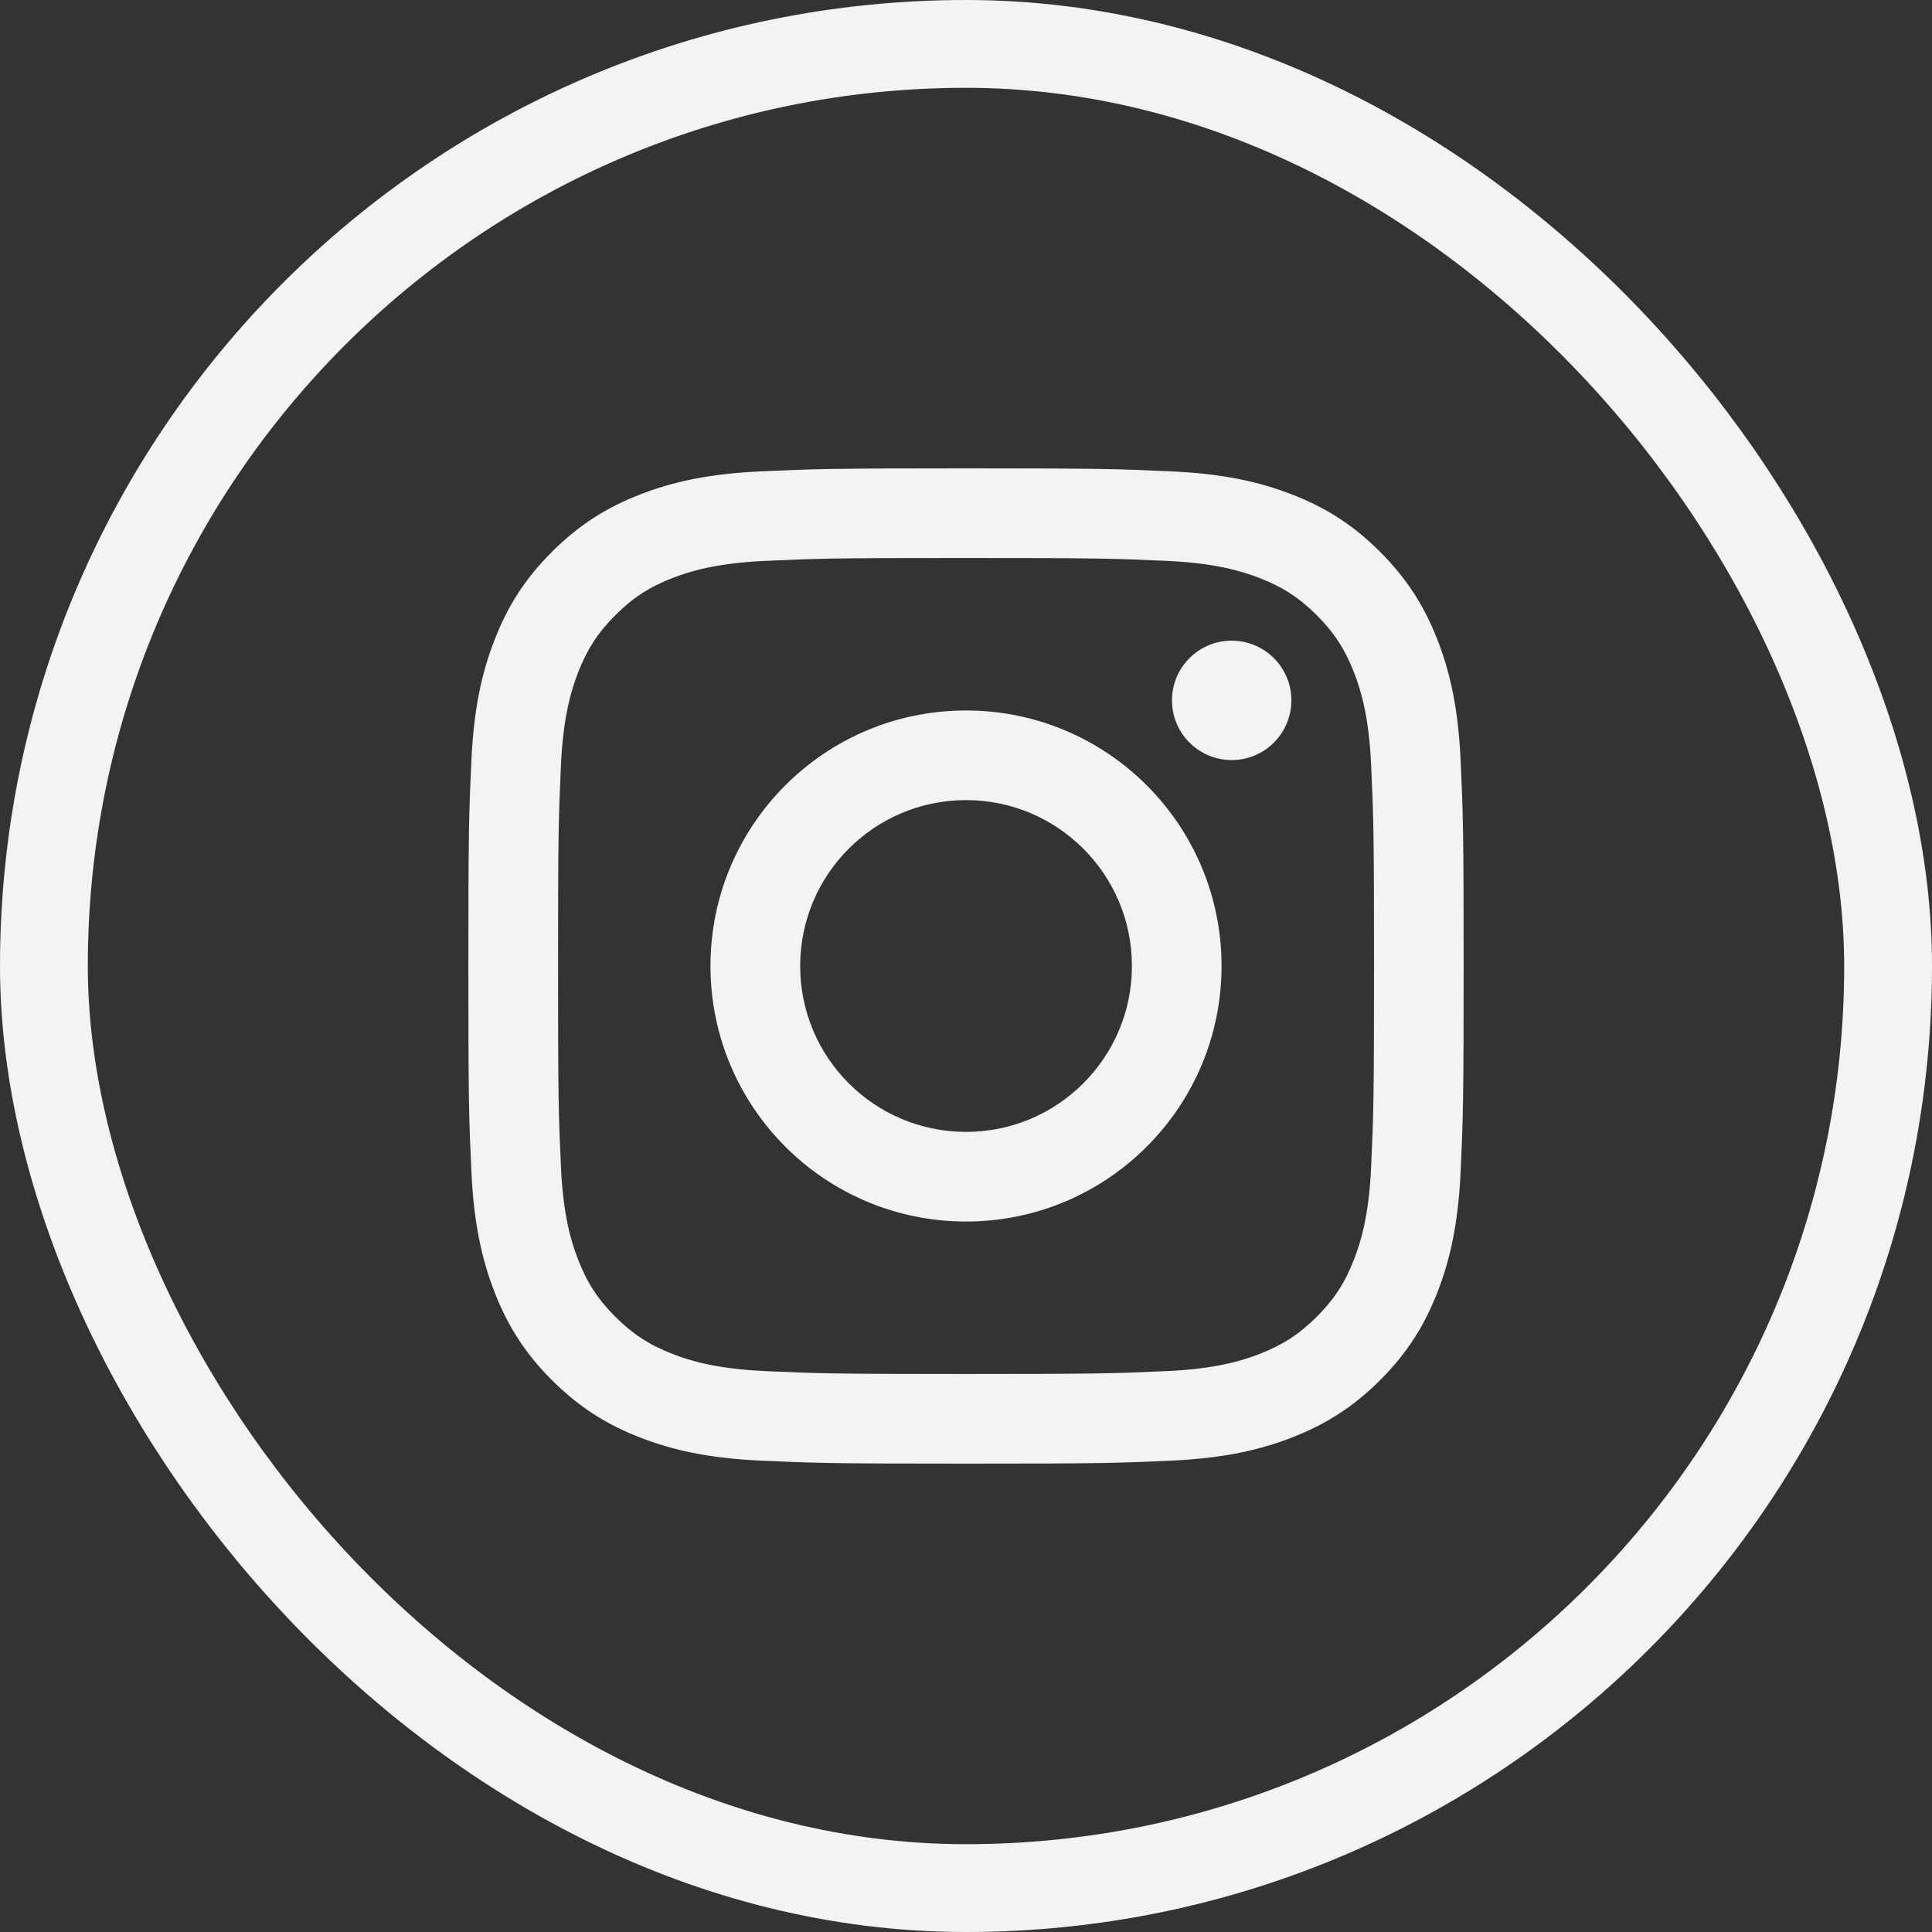 <svg width="66" height="66" viewBox="0 0 66 66" fill="none" xmlns="http://www.w3.org/2000/svg">
<rect x="0" y="0" width="66" height="66" fill="#333333" stroke="none"/>
<rect x="1.5" y="1.5" width="63" height="63" rx="31.5" stroke="#F3F3F3" stroke-width="3"/>
<path d="M27.335 33C27.335 29.87 29.871 27.333 33.001 27.333C36.13 27.333 38.668 29.87 38.668 33C38.668 36.13 36.13 38.667 33.001 38.667C29.871 38.667 27.335 36.13 27.335 33ZM24.271 33C24.271 37.821 28.179 41.729 33.001 41.729C37.822 41.729 41.73 37.821 41.73 33C41.73 28.179 37.822 24.271 33.001 24.271C28.179 24.271 24.271 28.179 24.271 33ZM40.036 23.925C40.036 24.328 40.155 24.723 40.379 25.058C40.603 25.394 40.922 25.655 41.294 25.81C41.667 25.964 42.077 26.005 42.473 25.926C42.869 25.848 43.233 25.654 43.518 25.369C43.803 25.083 43.998 24.72 44.077 24.324C44.156 23.928 44.115 23.518 43.961 23.145C43.807 22.773 43.545 22.454 43.21 22.23C42.875 22.005 42.48 21.886 42.077 21.885H42.076C41.535 21.886 41.016 22.101 40.634 22.483C40.251 22.865 40.036 23.384 40.036 23.925ZM26.132 46.838C24.475 46.762 23.574 46.486 22.975 46.253C22.182 45.944 21.615 45.576 21.02 44.981C20.424 44.387 20.056 43.821 19.748 43.027C19.515 42.429 19.239 41.528 19.163 39.87C19.081 38.078 19.064 37.54 19.064 33C19.064 28.46 19.082 27.924 19.163 26.13C19.239 24.473 19.517 23.573 19.748 22.973C20.057 22.179 20.425 21.613 21.02 21.018C21.614 20.422 22.18 20.054 22.975 19.746C23.574 19.513 24.475 19.237 26.132 19.161C27.924 19.079 28.463 19.062 33.001 19.062C37.539 19.062 38.078 19.08 39.871 19.161C41.529 19.237 42.428 19.515 43.028 19.746C43.822 20.054 44.388 20.423 44.984 21.018C45.579 21.612 45.946 22.179 46.255 22.973C46.489 23.572 46.765 24.473 46.84 26.13C46.922 27.924 46.939 28.46 46.939 33C46.939 37.54 46.922 38.077 46.84 39.87C46.765 41.528 46.487 42.428 46.255 43.027C45.946 43.821 45.578 44.387 44.984 44.981C44.389 45.575 43.822 45.944 43.028 46.253C42.43 46.486 41.529 46.762 39.871 46.838C38.079 46.92 37.541 46.937 33.001 46.937C28.461 46.937 27.924 46.92 26.132 46.838ZM25.992 16.103C24.182 16.185 22.945 16.472 21.865 16.893C20.747 17.326 19.8 17.909 18.854 18.853C17.907 19.798 17.327 20.746 16.893 21.865C16.472 22.945 16.185 24.181 16.103 25.991C16.019 27.804 16 28.383 16 33C16 37.617 16.019 38.196 16.103 40.009C16.185 41.819 16.472 43.054 16.893 44.135C17.327 45.253 17.907 46.202 18.854 47.147C19.8 48.091 20.747 48.672 21.865 49.107C22.947 49.528 24.182 49.815 25.992 49.897C27.805 49.98 28.384 50 33.001 50C37.617 50 38.197 49.981 40.01 49.897C41.82 49.815 43.056 49.528 44.136 49.107C45.254 48.672 46.202 48.091 47.148 47.147C48.094 46.202 48.673 45.253 49.109 44.135C49.529 43.054 49.817 41.819 49.898 40.009C49.981 38.195 50 37.617 50 33C50 28.383 49.981 27.804 49.898 25.991C49.816 24.181 49.529 22.945 49.109 21.865C48.673 20.747 48.093 19.8 47.148 18.853C46.203 17.907 45.254 17.326 44.138 16.893C43.056 16.472 41.819 16.184 40.011 16.103C38.198 16.02 37.619 16 33.002 16C28.385 16 27.805 16.019 25.992 16.103Z" fill="#F3F3F3"/>
</svg>
